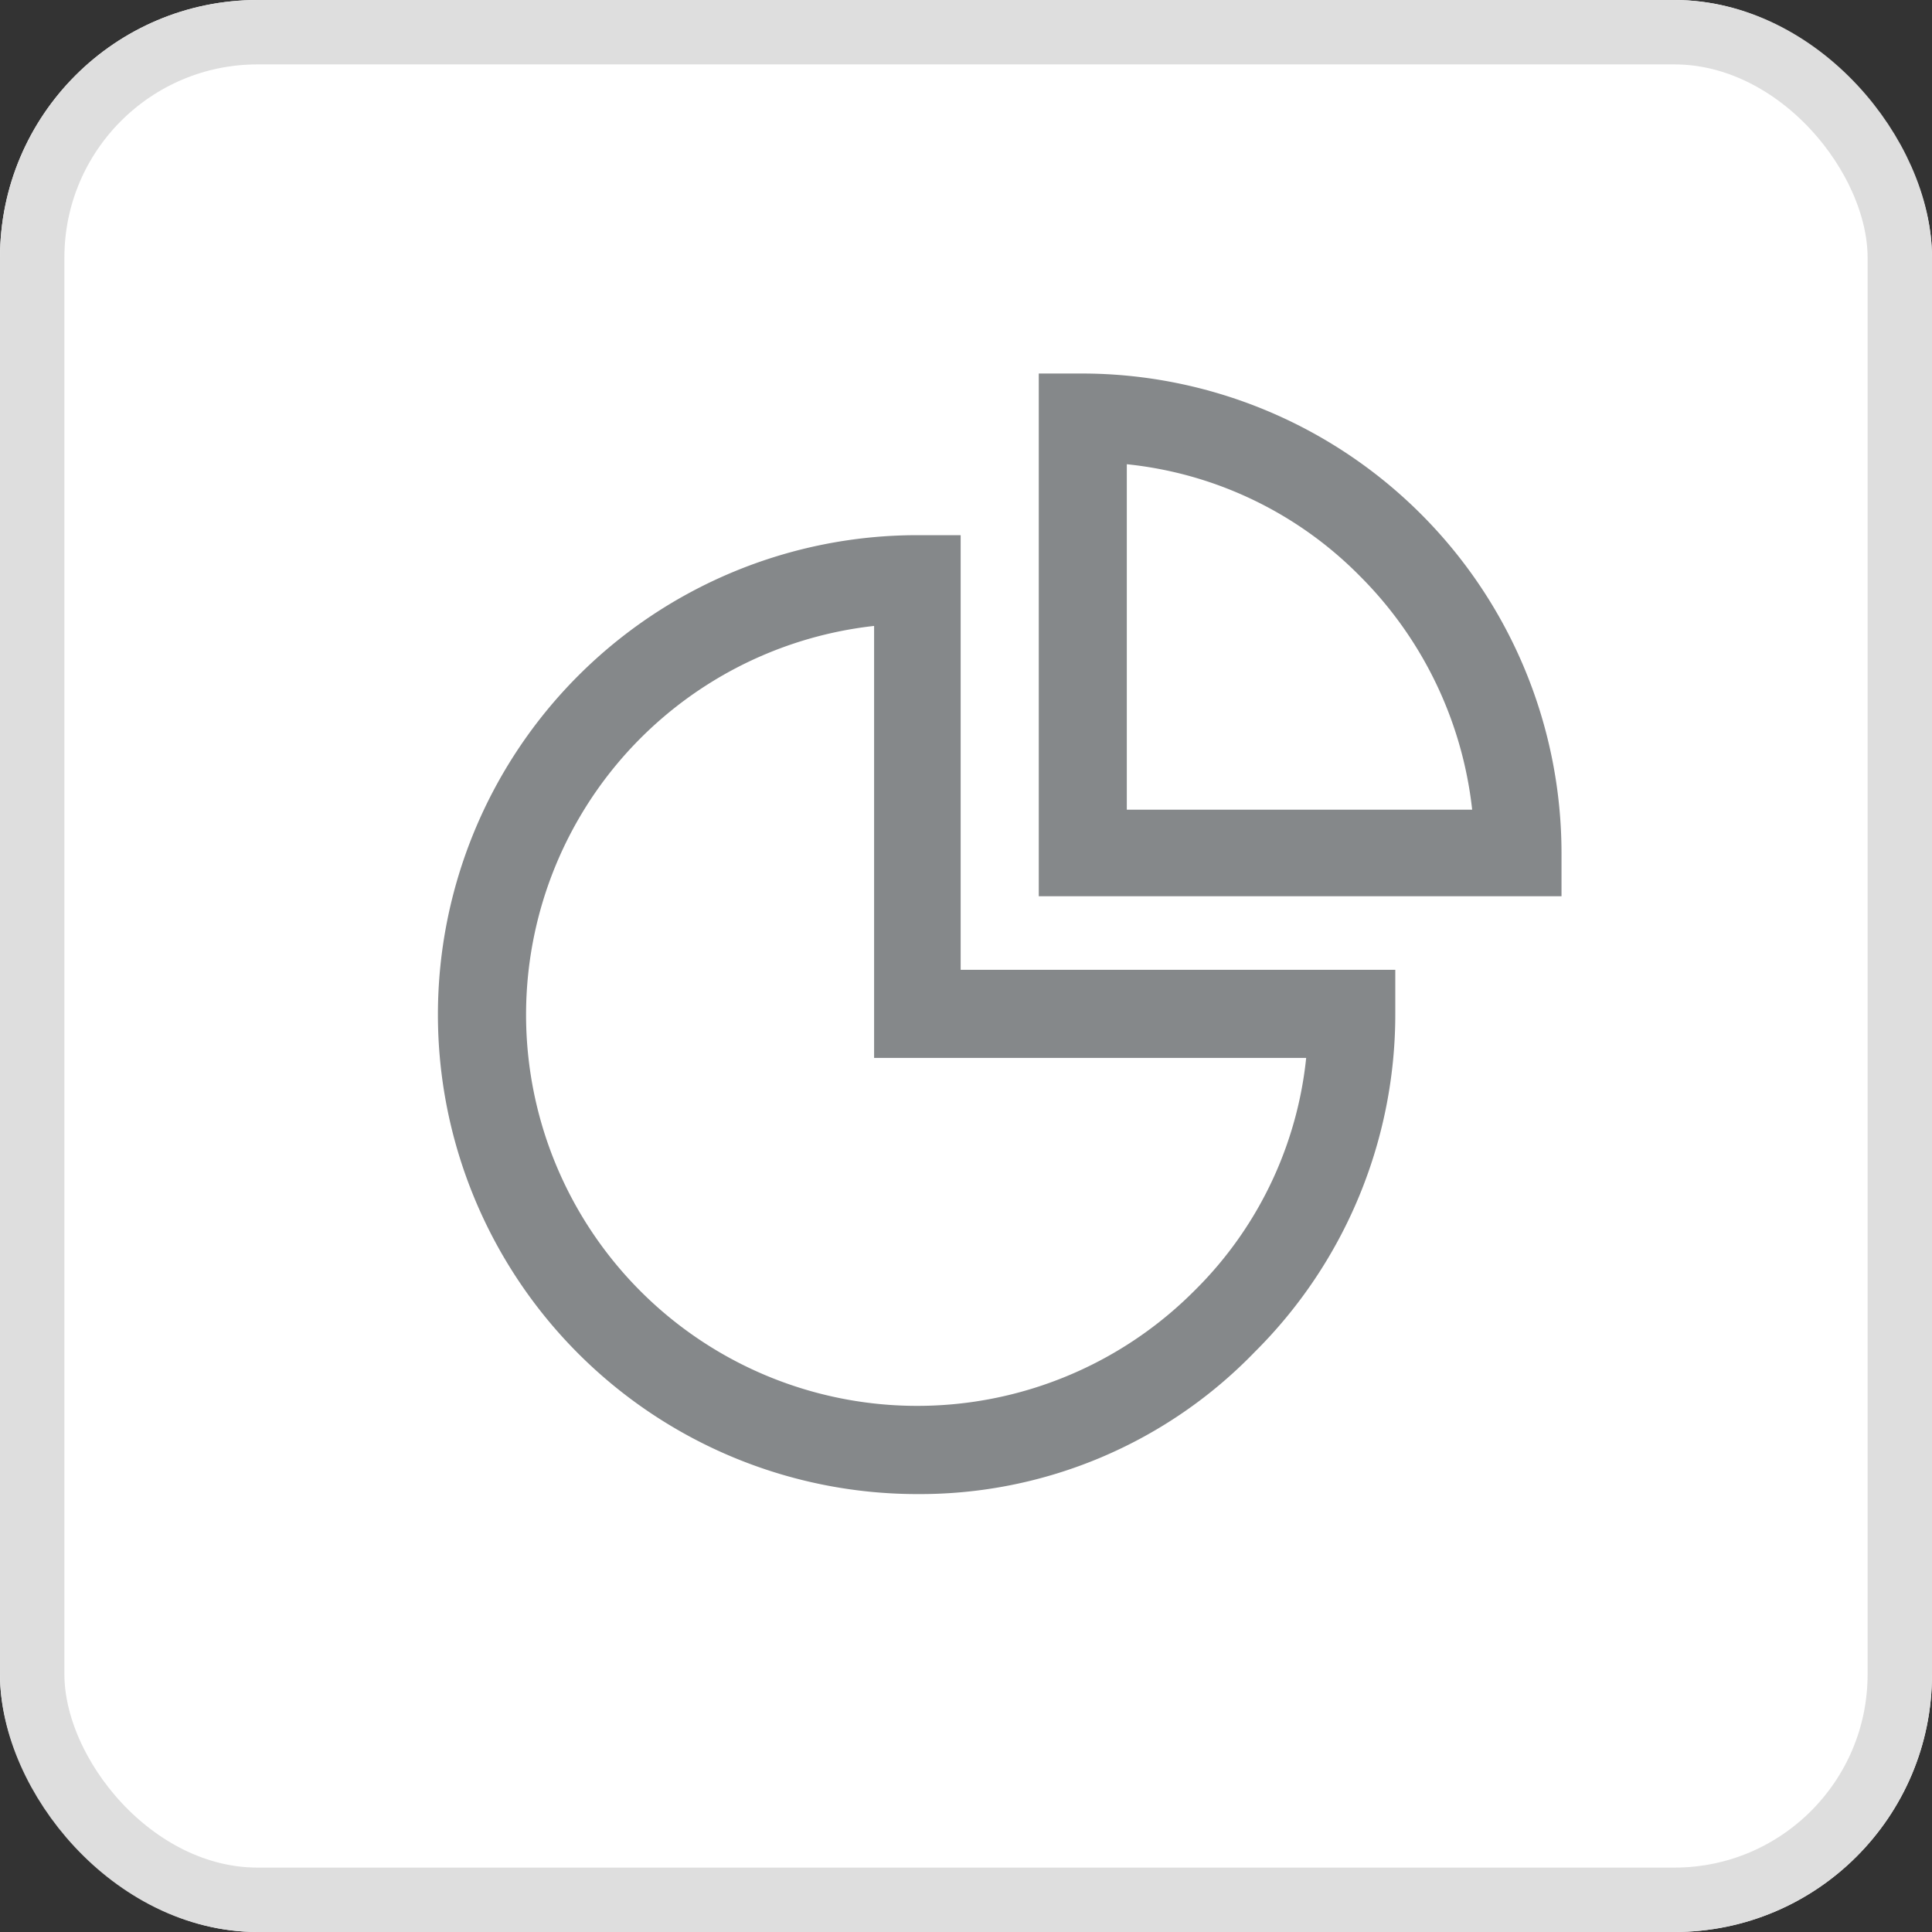 <svg xmlns="http://www.w3.org/2000/svg" width="30" height="30" viewBox="0 0 30 30">
  <rect x="0" y="0" width="30" height="30" fill="#333333" stroke="none"/>
  <g id="Group_42846" data-name="Group 42846" transform="translate(-696 -319)">
    <g id="Group_42632" data-name="Group 42632" transform="translate(696 319)">
      <g id="Group_42612" data-name="Group 42612" transform="translate(0)">
        <g id="Rectangle_6222" data-name="Rectangle 6222" fill="#fff" stroke="#dedede" stroke-width="1">
          <rect width="30" height="30" rx="4" stroke="none"/>
          <rect x="0.5" y="0.5" width="29" height="29" rx="3.5" fill="none"/>
        </g>
      </g>
    </g>
    <g id="Donut_chart" data-name="Donut chart" transform="translate(702.689 325.688)">
      <rect id="Rectangle_58" data-name="Rectangle 58" width="16" height="16" transform="translate(0.312 0.312)" fill="#e0e0e0" opacity="0"/>
      <g id="Group_42940" data-name="Group 42940" transform="translate(-15.689 -15.788)">
        <g id="Group_42941" data-name="Group 42941" transform="translate(16 17.61)">
          <g id="Group_42940-2" data-name="Group 42940" transform="translate(0 0)">
            <path id="Path_70439" data-name="Path 70439" d="M23.245,36.99a7.245,7.245,0,0,1,0-14.49h.472v6.749h6.749v.472a7.194,7.194,0,0,1-2.124,5.121A7.028,7.028,0,0,1,23.245,36.99Zm-.472-13.5a6.274,6.274,0,1,0,4.909,10.69A6.135,6.135,0,0,0,29.5,30.217H22.773Z" transform="translate(-16 -22.5)" fill="#85888a" stroke="#85888a" stroke-width="0.4"/>
          </g>
        </g>
        <g id="Group_42943" data-name="Group 42943" transform="translate(24.33 16.1)">
          <g id="Group_42942" data-name="Group 42942" transform="translate(0 0)">
            <path id="Path_70440" data-name="Path 70440" d="M59.017,23.817H51.3V16.1h.472a7.251,7.251,0,0,1,7.245,7.245Zm-6.773-.944h5.805a6.263,6.263,0,0,0-1.817-3.965,6.135,6.135,0,0,0-3.965-1.817v5.782Z" transform="translate(-50.3 -17.1)" fill="#85888a" stroke="#85888a" stroke-width="0.4"/>
          </g>
        </g>
      </g>
    </g>
  </g>
</svg>
